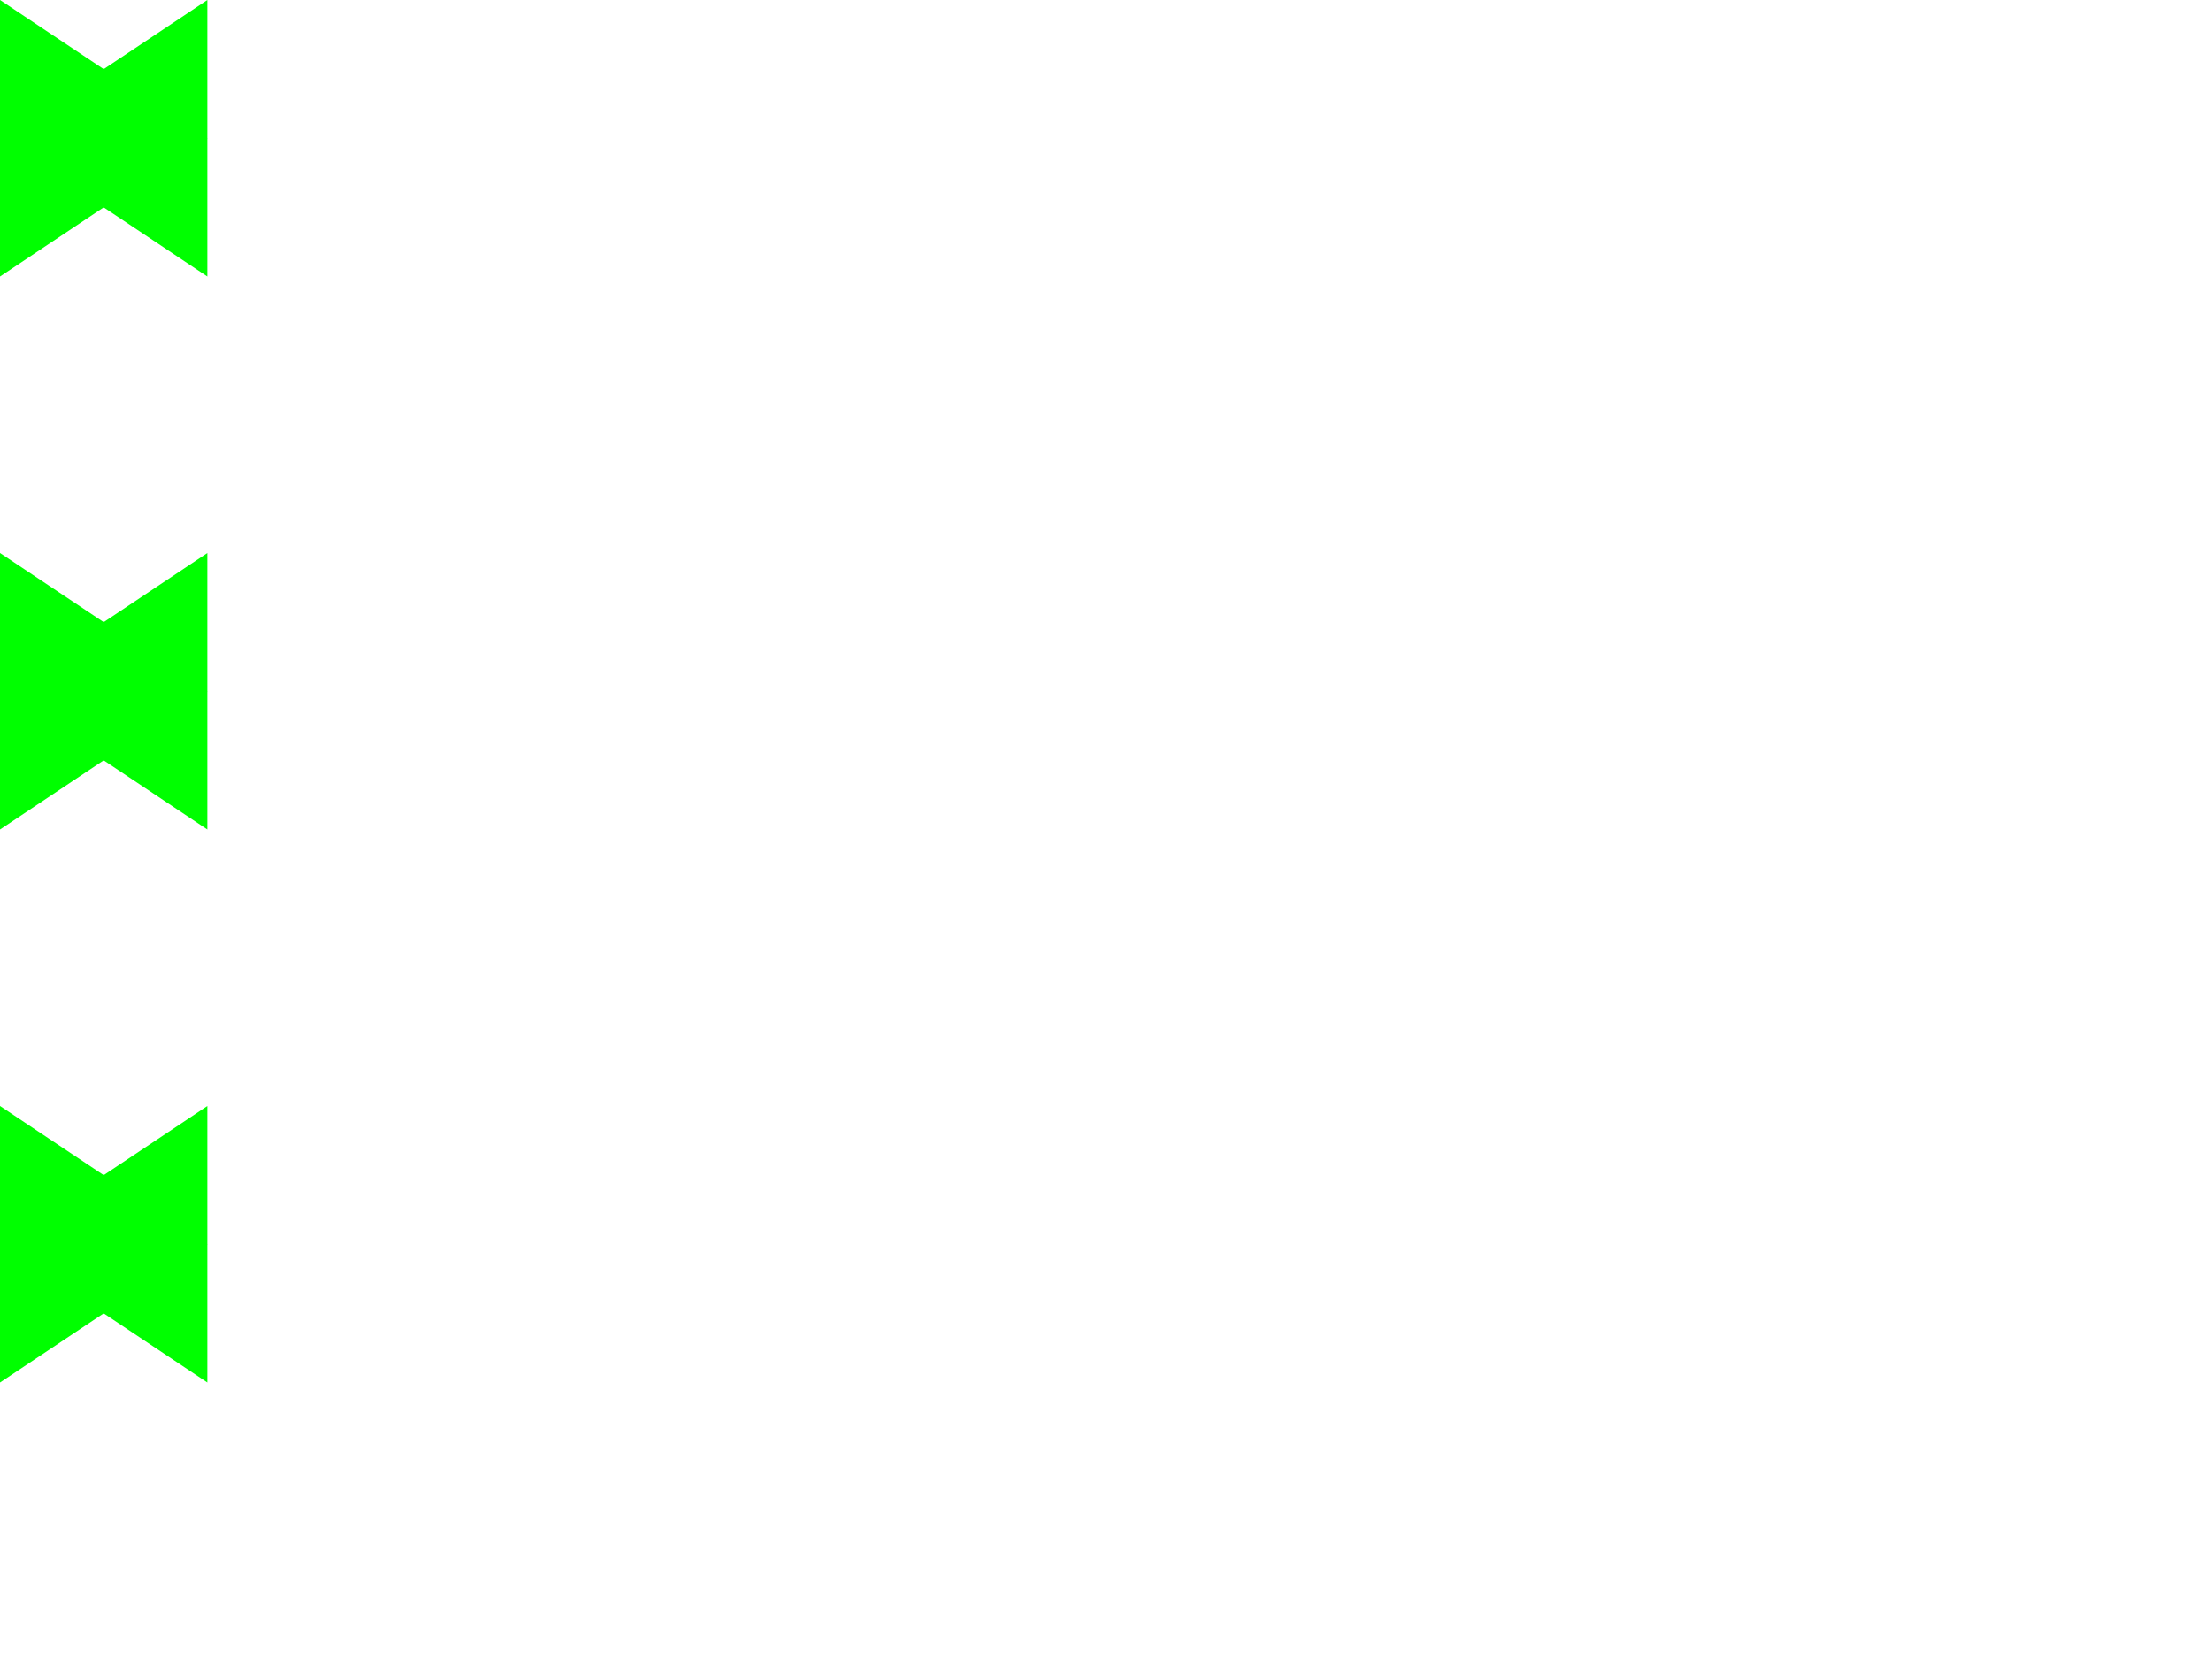 <?xml version="1.0" encoding="US-ASCII" standalone="no"?>
<!DOCTYPE svg PUBLIC "-//W3C//DTD SVG 1.1//EN"
  "http://www.w3.org/Graphics/SVG/1.1/DTD/svg11.dtd">
<svg width="800" height="600" xmlns="http://www.w3.org/2000/svg" version="1.1"><g transform="translate(0,0)"><g transform="translate(0,0)"><animateTransform attributeName="transform" type="translate" repeatCount="indefinite" begin="0" dur="80" keyTimes="0;0;0;0;0;0;0;0;0;0;0;0;0;0;0;0;0;0.025;0.025;0.025;0.025;0.025;0.025;0.025;0.025;0.025;0.025;0.025;0.025;0.025;0.025;0.025;0.025;0.025;0.05;0.05;0.05;0.05;0.05;0.05;0.05;0.05;0.05;0.05;0.05;0.05;0.05;0.05;0.05;0.05;0.05;0.075;0.075;0.075;0.075;0.075;0.075;0.075;0.075;0.075;0.075;0.075;0.075;0.075;0.075;0.075;0.075;0.075;0.1;0.1;0.1;0.1;0.1;0.1;0.1;0.1;0.1;0.1;0.1;0.1;0.1;0.1;0.1;0.1;0.1;0.125;0.125;0.125;0.125;0.125;0.125;0.125;0.125;0.125;0.125;0.125;0.125;0.125;0.125;0.125;0.125;0.125;0.15;0.15;0.15;0.15;0.15;0.15;0.15;0.15;0.15;0.15;0.15;0.15;0.15;0.15;0.15;0.15;0.15;0.175;0.175;0.175;0.175;0.175;0.175;0.175;0.175;0.175;0.175;0.175;0.175;0.175;0.175;0.175;0.175;0.175;0.2;0.2;0.2;0.2;0.2;0.2;0.2;0.2;0.2;0.2;0.2;0.2;0.2;0.2;0.2;0.2;0.2;0.225;0.225;0.225;0.225;0.225;0.225;0.225;0.225;0.225;0.225;0.225;0.225;0.225;0.225;0.225;0.225;0.225;0.25;0.25;0.25;0.25;0.25;0.25;0.25;0.25;0.25;0.25;0.25;0.25;0.25;0.25;0.25;0.25;0.25;0.275;0.275;0.275;0.275;0.275;0.275;0.275;0.275;0.275;0.275;0.275;0.275;0.275;0.275;0.275;0.275;0.275;0.3;0.3;0.3;0.3;0.3;0.3;0.3;0.3;0.3;0.3;0.3;0.3;0.3;0.3;0.3;0.3;0.3;0.325;0.325;0.325;0.325;0.325;0.325;0.325;0.325;0.325;0.325;0.325;0.325;0.325;0.325;0.325;0.325;0.325;0.35;0.35;0.35;0.35;0.35;0.35;0.35;0.35;0.35;0.35;0.35;0.35;0.35;0.35;0.35;0.35;0.35;0.375;0.375;0.375;0.375;0.375;0.375;0.375;0.375;0.375;0.375;0.375;0.375;0.375;0.375;0.375;0.375;0.375;0.4;0.4;0.4;0.4;0.4;0.4;0.4;0.4;0.4;0.4;0.4;0.4;0.4;0.4;0.4;0.4;0.4;0.425;0.425;0.425;0.425;0.425;0.425;0.425;0.425;0.425;0.425;0.425;0.425;0.425;0.425;0.425;0.425;0.425;0.45;0.45;0.45;0.45;0.45;0.45;0.45;0.45;0.45;0.45;0.45;0.45;0.45;0.45;0.45;0.45;0.45;0.475;0.475;0.475;0.475;0.475;0.475;0.475;0.475;0.475;0.475;0.475;0.475;0.475;0.475;0.475;0.475;0.475;0.5;0.5;0.5;0.5;0.5;0.5;0.5;0.5;0.5;0.5;0.5;0.5;0.5;0.5;0.5;0.5;0.5;0.525;0.525;0.525;0.525;0.525;0.525;0.525;0.525;0.525;0.525;0.525;0.525;0.525;0.525;0.525;0.525;0.525;0.55;0.55;0.55;0.55;0.55;0.55;0.55;0.55;0.55;0.55;0.55;0.55;0.55;0.55;0.55;0.55;0.55;0.575;0.575;0.575;0.575;0.575;0.575;0.575;0.575;0.575;0.575;0.575;0.575;0.575;0.575;0.575;0.575;0.575;0.6;0.6;0.6;0.6;0.6;0.6;0.6;0.6;0.6;0.6;0.6;0.6;0.6;0.6;0.6;0.6;0.6;0.625;0.625;0.625;0.625;0.625;0.625;0.625;0.625;0.625;0.625;0.625;0.625;0.625;0.625;0.625;0.625;0.625;0.65;0.65;0.65;0.65;0.65;0.65;0.65;0.65;0.65;0.65;0.65;0.65;0.65;0.65;0.65;0.65;0.65;0.675;0.675;0.675;0.675;0.675;0.675;0.675;0.675;0.675;0.675;0.675;0.675;0.675;0.675;0.675;0.675;0.675;0.7;0.7;0.7;0.7;0.7;0.7;0.7;0.7;0.7;0.7;0.7;0.7;0.7;0.7;0.7;0.7;0.7;0.725;0.725;0.725;0.725;0.725;0.725;0.725;0.725;0.725;0.725;0.725;0.725;0.725;0.725;0.725;0.725;0.725;0.75;0.75;0.75;0.75;0.75;0.75;0.75;0.75;0.75;0.75;0.75;0.75;0.75;0.75;0.75;0.75;0.75;0.775;0.775;0.775;0.775;0.775;0.775;0.775;0.775;0.775;0.775;0.775;0.775;0.775;0.775;0.775;0.775;0.775;0.8;0.8;0.8;0.8;0.8;0.8;0.8;0.8;0.8;0.8;0.8;0.8;0.8;0.8;0.8;0.8;0.8;0.825;0.825;0.825;0.825;0.825;0.825;0.825;0.825;0.825;0.825;0.825;0.825;0.825;0.825;0.825;0.825;0.825;0.85;0.85;0.85;0.85;0.85;0.85;0.85;0.85;0.85;0.85;0.85;0.85;0.85;0.85;0.85;0.85;0.85;0.875;0.875;0.875;0.875;0.875;0.875;0.875;0.875;0.875;0.875;0.875;0.875;0.875;0.875;0.875;0.875;0.875;0.9;0.9;0.9;0.9;0.9;0.9;0.9;0.9;0.9;0.9;0.9;0.9;0.9;0.9;0.9;0.9;0.9;0.925;0.925;0.925;0.925;0.925;0.925;0.925;0.925;0.925;0.925;0.925;0.925;0.925;0.925;0.925;0.925;0.925;0.95;0.95;0.95;0.95;0.95;0.95;0.95;0.95;0.95;0.95;0.95;0.95;0.95;0.95;0.95;0.95;0.95;0.975;0.975;0.975;0.975;0.975;0.975;0.975;0.975;0.975;0.975;0.975;0.975;0.975;0.975;0.975;0.975;0.975;1;1;1;1;1;1;1;1;1;1;1;1;1;1;1;1;1" values="800,0;750,0;700,0;650,0;600,0;550,0;500,0;450,0;400,0;350,0;300,0;250,0;200,0;150,0;100,0;50,0;0,0;800,0;750,0;700,0;650,0;600,0;550,0;500,0;450,0;400,0;350,0;300,0;250,0;200,0;150,0;100,0;50,0;0,0;800,0;750,0;700,0;650,0;600,0;550,0;500,0;450,0;400,0;350,0;300,0;250,0;200,0;150,0;100,0;50,0;0,0;800,0;750,0;700,0;650,0;600,0;550,0;500,0;450,0;400,0;350,0;300,0;250,0;200,0;150,0;100,0;50,0;0,0;800,0;750,0;700,0;650,0;600,0;550,0;500,0;450,0;400,0;350,0;300,0;250,0;200,0;150,0;100,0;50,0;0,0;800,0;750,0;700,0;650,0;600,0;550,0;500,0;450,0;400,0;350,0;300,0;250,0;200,0;150,0;100,0;50,0;0,0;800,0;750,0;700,0;650,0;600,0;550,0;500,0;450,0;400,0;350,0;300,0;250,0;200,0;150,0;100,0;50,0;0,0;800,0;750,0;700,0;650,0;600,0;550,0;500,0;450,0;400,0;350,0;300,0;250,0;200,0;150,0;100,0;50,0;0,0;800,0;750,0;700,0;650,0;600,0;550,0;500,0;450,0;400,0;350,0;300,0;250,0;200,0;150,0;100,0;50,0;0,0;800,0;750,0;700,0;650,0;600,0;550,0;500,0;450,0;400,0;350,0;300,0;250,0;200,0;150,0;100,0;50,0;0,0;800,0;750,0;700,0;650,0;600,0;550,0;500,0;450,0;400,0;350,0;300,0;250,0;200,0;150,0;100,0;50,0;0,0;800,0;750,0;700,0;650,0;600,0;550,0;500,0;450,0;400,0;350,0;300,0;250,0;200,0;150,0;100,0;50,0;0,0;800,0;750,0;700,0;650,0;600,0;550,0;500,0;450,0;400,0;350,0;300,0;250,0;200,0;150,0;100,0;50,0;0,0;800,0;750,0;700,0;650,0;600,0;550,0;500,0;450,0;400,0;350,0;300,0;250,0;200,0;150,0;100,0;50,0;0,0;800,0;750,0;700,0;650,0;600,0;550,0;500,0;450,0;400,0;350,0;300,0;250,0;200,0;150,0;100,0;50,0;0,0;800,0;750,0;700,0;650,0;600,0;550,0;500,0;450,0;400,0;350,0;300,0;250,0;200,0;150,0;100,0;50,0;0,0;800,0;750,0;700,0;650,0;600,0;550,0;500,0;450,0;400,0;350,0;300,0;250,0;200,0;150,0;100,0;50,0;0,0;800,0;750,0;700,0;650,0;600,0;550,0;500,0;450,0;400,0;350,0;300,0;250,0;200,0;150,0;100,0;50,0;0,0;800,0;750,0;700,0;650,0;600,0;550,0;500,0;450,0;400,0;350,0;300,0;250,0;200,0;150,0;100,0;50,0;0,0;800,0;750,0;700,0;650,0;600,0;550,0;500,0;450,0;400,0;350,0;300,0;250,0;200,0;150,0;100,0;50,0;0,0;800,0;750,0;700,0;650,0;600,0;550,0;500,0;450,0;400,0;350,0;300,0;250,0;200,0;150,0;100,0;50,0;0,0;800,0;750,0;700,0;650,0;600,0;550,0;500,0;450,0;400,0;350,0;300,0;250,0;200,0;150,0;100,0;50,0;0,0;800,0;750,0;700,0;650,0;600,0;550,0;500,0;450,0;400,0;350,0;300,0;250,0;200,0;150,0;100,0;50,0;0,0;800,0;750,0;700,0;650,0;600,0;550,0;500,0;450,0;400,0;350,0;300,0;250,0;200,0;150,0;100,0;50,0;0,0;800,0;750,0;700,0;650,0;600,0;550,0;500,0;450,0;400,0;350,0;300,0;250,0;200,0;150,0;100,0;50,0;0,0;800,0;750,0;700,0;650,0;600,0;550,0;500,0;450,0;400,0;350,0;300,0;250,0;200,0;150,0;100,0;50,0;0,0;800,0;750,0;700,0;650,0;600,0;550,0;500,0;450,0;400,0;350,0;300,0;250,0;200,0;150,0;100,0;50,0;0,0;800,0;750,0;700,0;650,0;600,0;550,0;500,0;450,0;400,0;350,0;300,0;250,0;200,0;150,0;100,0;50,0;0,0;800,0;750,0;700,0;650,0;600,0;550,0;500,0;450,0;400,0;350,0;300,0;250,0;200,0;150,0;100,0;50,0;0,0;800,0;750,0;700,0;650,0;600,0;550,0;500,0;450,0;400,0;350,0;300,0;250,0;200,0;150,0;100,0;50,0;0,0;800,0;750,0;700,0;650,0;600,0;550,0;500,0;450,0;400,0;350,0;300,0;250,0;200,0;150,0;100,0;50,0;0,0;800,0;750,0;700,0;650,0;600,0;550,0;500,0;450,0;400,0;350,0;300,0;250,0;200,0;150,0;100,0;50,0;0,0;800,0;750,0;700,0;650,0;600,0;550,0;500,0;450,0;400,0;350,0;300,0;250,0;200,0;150,0;100,0;50,0;0,0;800,0;750,0;700,0;650,0;600,0;550,0;500,0;450,0;400,0;350,0;300,0;250,0;200,0;150,0;100,0;50,0;0,0;800,0;750,0;700,0;650,0;600,0;550,0;500,0;450,0;400,0;350,0;300,0;250,0;200,0;150,0;100,0;50,0;0,0;800,0;750,0;700,0;650,0;600,0;550,0;500,0;450,0;400,0;350,0;300,0;250,0;200,0;150,0;100,0;50,0;0,0;800,0;750,0;700,0;650,0;600,0;550,0;500,0;450,0;400,0;350,0;300,0;250,0;200,0;150,0;100,0;50,0;0,0;800,0;750,0;700,0;650,0;600,0;550,0;500,0;450,0;400,0;350,0;300,0;250,0;200,0;150,0;100,0;50,0;0,0;800,0;750,0;700,0;650,0;600,0;550,0;500,0;450,0;400,0;350,0;300,0;250,0;200,0;150,0;100,0;50,0;0,0;800,0;750,0;700,0;650,0;600,0;550,0;500,0;450,0;400,0;350,0;300,0;250,0;200,0;150,0;100,0;50,0;0,0;800,0;750,0;700,0;650,0;600,0;550,0;500,0;450,0;400,0;350,0;300,0;250,0;200,0;150,0;100,0;50,0;0,0"/><g fill="#00ff00" fill-opacity="1"><polygon points="0,0 75,50 0,100"/></g></g></g><g transform="translate(0,200)"><g transform="translate(0,0)"><animateTransform attributeName="transform" type="translate" repeatCount="indefinite" begin="0" dur="80" keyTimes="0;0;0;0;0;0;0;0;0;0;0;0;0;0;0;0;0;0.025;0.025;0.025;0.025;0.025;0.025;0.025;0.025;0.025;0.025;0.025;0.025;0.025;0.025;0.025;0.025;0.025;0.05;0.05;0.05;0.05;0.05;0.05;0.05;0.05;0.05;0.05;0.05;0.05;0.05;0.05;0.05;0.05;0.05;0.075;0.075;0.075;0.075;0.075;0.075;0.075;0.075;0.075;0.075;0.075;0.075;0.075;0.075;0.075;0.075;0.075;0.1;0.1;0.1;0.1;0.1;0.1;0.1;0.1;0.1;0.1;0.1;0.1;0.1;0.1;0.1;0.1;0.1;0.125;0.125;0.125;0.125;0.125;0.125;0.125;0.125;0.125;0.125;0.125;0.125;0.125;0.125;0.125;0.125;0.125;0.15;0.15;0.15;0.15;0.15;0.15;0.15;0.15;0.15;0.15;0.15;0.15;0.15;0.15;0.15;0.15;0.15;0.175;0.175;0.175;0.175;0.175;0.175;0.175;0.175;0.175;0.175;0.175;0.175;0.175;0.175;0.175;0.175;0.175;0.2;0.2;0.2;0.2;0.2;0.2;0.2;0.2;0.2;0.2;0.2;0.2;0.2;0.2;0.2;0.2;0.2;0.225;0.225;0.225;0.225;0.225;0.225;0.225;0.225;0.225;0.225;0.225;0.225;0.225;0.225;0.225;0.225;0.225;0.25;0.25;0.25;0.25;0.25;0.25;0.25;0.25;0.25;0.25;0.25;0.25;0.25;0.25;0.25;0.25;0.25;0.275;0.275;0.275;0.275;0.275;0.275;0.275;0.275;0.275;0.275;0.275;0.275;0.275;0.275;0.275;0.275;0.275;0.3;0.3;0.3;0.3;0.3;0.3;0.3;0.3;0.3;0.3;0.3;0.3;0.3;0.3;0.3;0.3;0.3;0.325;0.325;0.325;0.325;0.325;0.325;0.325;0.325;0.325;0.325;0.325;0.325;0.325;0.325;0.325;0.325;0.325;0.35;0.35;0.35;0.35;0.35;0.35;0.35;0.35;0.35;0.35;0.35;0.35;0.35;0.35;0.35;0.35;0.35;0.375;0.375;0.375;0.375;0.375;0.375;0.375;0.375;0.375;0.375;0.375;0.375;0.375;0.375;0.375;0.375;0.375;0.4;0.4;0.4;0.4;0.4;0.4;0.4;0.4;0.4;0.4;0.4;0.4;0.4;0.4;0.4;0.4;0.4;0.425;0.425;0.425;0.425;0.425;0.425;0.425;0.425;0.425;0.425;0.425;0.425;0.425;0.425;0.425;0.425;0.425;0.45;0.45;0.45;0.45;0.45;0.45;0.45;0.45;0.45;0.45;0.45;0.45;0.45;0.45;0.45;0.45;0.45;0.475;0.475;0.475;0.475;0.475;0.475;0.475;0.475;0.475;0.475;0.475;0.475;0.475;0.475;0.475;0.475;0.475;0.5;0.5;0.5;0.5;0.5;0.5;0.5;0.5;0.5;0.5;0.5;0.5;0.5;0.5;0.5;0.5;0.5;0.525;0.525;0.525;0.525;0.525;0.525;0.525;0.525;0.525;0.525;0.525;0.525;0.525;0.525;0.525;0.525;0.525;0.55;0.55;0.55;0.55;0.55;0.55;0.55;0.55;0.55;0.55;0.55;0.55;0.55;0.55;0.55;0.55;0.55;0.575;0.575;0.575;0.575;0.575;0.575;0.575;0.575;0.575;0.575;0.575;0.575;0.575;0.575;0.575;0.575;0.575;0.6;0.6;0.6;0.6;0.6;0.6;0.6;0.6;0.6;0.6;0.6;0.6;0.6;0.6;0.6;0.6;0.6;0.625;0.625;0.625;0.625;0.625;0.625;0.625;0.625;0.625;0.625;0.625;0.625;0.625;0.625;0.625;0.625;0.625;0.65;0.65;0.65;0.65;0.65;0.65;0.65;0.65;0.65;0.65;0.65;0.65;0.65;0.65;0.65;0.65;0.65;0.675;0.675;0.675;0.675;0.675;0.675;0.675;0.675;0.675;0.675;0.675;0.675;0.675;0.675;0.675;0.675;0.675;0.7;0.7;0.7;0.7;0.7;0.7;0.7;0.7;0.7;0.7;0.7;0.7;0.7;0.7;0.7;0.7;0.7;0.725;0.725;0.725;0.725;0.725;0.725;0.725;0.725;0.725;0.725;0.725;0.725;0.725;0.725;0.725;0.725;0.725;0.75;0.75;0.75;0.75;0.75;0.75;0.75;0.75;0.75;0.75;0.75;0.75;0.75;0.75;0.75;0.75;0.75;0.775;0.775;0.775;0.775;0.775;0.775;0.775;0.775;0.775;0.775;0.775;0.775;0.775;0.775;0.775;0.775;0.775;0.8;0.8;0.8;0.8;0.8;0.8;0.8;0.8;0.8;0.8;0.8;0.8;0.8;0.8;0.8;0.8;0.8;0.825;0.825;0.825;0.825;0.825;0.825;0.825;0.825;0.825;0.825;0.825;0.825;0.825;0.825;0.825;0.825;0.825;0.85;0.85;0.85;0.85;0.85;0.85;0.85;0.85;0.85;0.85;0.85;0.85;0.85;0.85;0.85;0.85;0.85;0.875;0.875;0.875;0.875;0.875;0.875;0.875;0.875;0.875;0.875;0.875;0.875;0.875;0.875;0.875;0.875;0.875;0.9;0.9;0.9;0.9;0.9;0.9;0.9;0.9;0.9;0.9;0.9;0.9;0.9;0.9;0.9;0.9;0.9;0.925;0.925;0.925;0.925;0.925;0.925;0.925;0.925;0.925;0.925;0.925;0.925;0.925;0.925;0.925;0.925;0.925;0.95;0.95;0.95;0.95;0.95;0.95;0.95;0.95;0.95;0.95;0.95;0.95;0.95;0.95;0.95;0.95;0.95;0.975;0.975;0.975;0.975;0.975;0.975;0.975;0.975;0.975;0.975;0.975;0.975;0.975;0.975;0.975;0.975;0.975;1;1;1;1;1;1;1;1;1;1;1;1;1;1;1;1;1" values="800,0;750,0;700,0;650,0;600,0;550,0;500,0;450,0;400,0;350,0;300,0;250,0;200,0;150,0;100,0;50,0;0,0;800,0;750,0;700,0;650,0;600,0;550,0;500,0;450,0;400,0;350,0;300,0;250,0;200,0;150,0;100,0;50,0;0,0;800,0;750,0;700,0;650,0;600,0;550,0;500,0;450,0;400,0;350,0;300,0;250,0;200,0;150,0;100,0;50,0;0,0;800,0;750,0;700,0;650,0;600,0;550,0;500,0;450,0;400,0;350,0;300,0;250,0;200,0;150,0;100,0;50,0;0,0;800,0;750,0;700,0;650,0;600,0;550,0;500,0;450,0;400,0;350,0;300,0;250,0;200,0;150,0;100,0;50,0;0,0;800,0;750,0;700,0;650,0;600,0;550,0;500,0;450,0;400,0;350,0;300,0;250,0;200,0;150,0;100,0;50,0;0,0;800,0;750,0;700,0;650,0;600,0;550,0;500,0;450,0;400,0;350,0;300,0;250,0;200,0;150,0;100,0;50,0;0,0;800,0;750,0;700,0;650,0;600,0;550,0;500,0;450,0;400,0;350,0;300,0;250,0;200,0;150,0;100,0;50,0;0,0;800,0;750,0;700,0;650,0;600,0;550,0;500,0;450,0;400,0;350,0;300,0;250,0;200,0;150,0;100,0;50,0;0,0;800,0;750,0;700,0;650,0;600,0;550,0;500,0;450,0;400,0;350,0;300,0;250,0;200,0;150,0;100,0;50,0;0,0;800,0;750,0;700,0;650,0;600,0;550,0;500,0;450,0;400,0;350,0;300,0;250,0;200,0;150,0;100,0;50,0;0,0;800,0;750,0;700,0;650,0;600,0;550,0;500,0;450,0;400,0;350,0;300,0;250,0;200,0;150,0;100,0;50,0;0,0;800,0;750,0;700,0;650,0;600,0;550,0;500,0;450,0;400,0;350,0;300,0;250,0;200,0;150,0;100,0;50,0;0,0;800,0;750,0;700,0;650,0;600,0;550,0;500,0;450,0;400,0;350,0;300,0;250,0;200,0;150,0;100,0;50,0;0,0;800,0;750,0;700,0;650,0;600,0;550,0;500,0;450,0;400,0;350,0;300,0;250,0;200,0;150,0;100,0;50,0;0,0;800,0;750,0;700,0;650,0;600,0;550,0;500,0;450,0;400,0;350,0;300,0;250,0;200,0;150,0;100,0;50,0;0,0;800,0;750,0;700,0;650,0;600,0;550,0;500,0;450,0;400,0;350,0;300,0;250,0;200,0;150,0;100,0;50,0;0,0;800,0;750,0;700,0;650,0;600,0;550,0;500,0;450,0;400,0;350,0;300,0;250,0;200,0;150,0;100,0;50,0;0,0;800,0;750,0;700,0;650,0;600,0;550,0;500,0;450,0;400,0;350,0;300,0;250,0;200,0;150,0;100,0;50,0;0,0;800,0;750,0;700,0;650,0;600,0;550,0;500,0;450,0;400,0;350,0;300,0;250,0;200,0;150,0;100,0;50,0;0,0;800,0;750,0;700,0;650,0;600,0;550,0;500,0;450,0;400,0;350,0;300,0;250,0;200,0;150,0;100,0;50,0;0,0;800,0;750,0;700,0;650,0;600,0;550,0;500,0;450,0;400,0;350,0;300,0;250,0;200,0;150,0;100,0;50,0;0,0;800,0;750,0;700,0;650,0;600,0;550,0;500,0;450,0;400,0;350,0;300,0;250,0;200,0;150,0;100,0;50,0;0,0;800,0;750,0;700,0;650,0;600,0;550,0;500,0;450,0;400,0;350,0;300,0;250,0;200,0;150,0;100,0;50,0;0,0;800,0;750,0;700,0;650,0;600,0;550,0;500,0;450,0;400,0;350,0;300,0;250,0;200,0;150,0;100,0;50,0;0,0;800,0;750,0;700,0;650,0;600,0;550,0;500,0;450,0;400,0;350,0;300,0;250,0;200,0;150,0;100,0;50,0;0,0;800,0;750,0;700,0;650,0;600,0;550,0;500,0;450,0;400,0;350,0;300,0;250,0;200,0;150,0;100,0;50,0;0,0;800,0;750,0;700,0;650,0;600,0;550,0;500,0;450,0;400,0;350,0;300,0;250,0;200,0;150,0;100,0;50,0;0,0;800,0;750,0;700,0;650,0;600,0;550,0;500,0;450,0;400,0;350,0;300,0;250,0;200,0;150,0;100,0;50,0;0,0;800,0;750,0;700,0;650,0;600,0;550,0;500,0;450,0;400,0;350,0;300,0;250,0;200,0;150,0;100,0;50,0;0,0;800,0;750,0;700,0;650,0;600,0;550,0;500,0;450,0;400,0;350,0;300,0;250,0;200,0;150,0;100,0;50,0;0,0;800,0;750,0;700,0;650,0;600,0;550,0;500,0;450,0;400,0;350,0;300,0;250,0;200,0;150,0;100,0;50,0;0,0;800,0;750,0;700,0;650,0;600,0;550,0;500,0;450,0;400,0;350,0;300,0;250,0;200,0;150,0;100,0;50,0;0,0;800,0;750,0;700,0;650,0;600,0;550,0;500,0;450,0;400,0;350,0;300,0;250,0;200,0;150,0;100,0;50,0;0,0;800,0;750,0;700,0;650,0;600,0;550,0;500,0;450,0;400,0;350,0;300,0;250,0;200,0;150,0;100,0;50,0;0,0;800,0;750,0;700,0;650,0;600,0;550,0;500,0;450,0;400,0;350,0;300,0;250,0;200,0;150,0;100,0;50,0;0,0;800,0;750,0;700,0;650,0;600,0;550,0;500,0;450,0;400,0;350,0;300,0;250,0;200,0;150,0;100,0;50,0;0,0;800,0;750,0;700,0;650,0;600,0;550,0;500,0;450,0;400,0;350,0;300,0;250,0;200,0;150,0;100,0;50,0;0,0;800,0;750,0;700,0;650,0;600,0;550,0;500,0;450,0;400,0;350,0;300,0;250,0;200,0;150,0;100,0;50,0;0,0;800,0;750,0;700,0;650,0;600,0;550,0;500,0;450,0;400,0;350,0;300,0;250,0;200,0;150,0;100,0;50,0;0,0;800,0;750,0;700,0;650,0;600,0;550,0;500,0;450,0;400,0;350,0;300,0;250,0;200,0;150,0;100,0;50,0;0,0"/><g fill="#00ff00" fill-opacity="1"><polygon points="0,0 75,50 0,100"/></g></g></g><g transform="translate(0,400)"><g transform="translate(0,0)"><animateTransform attributeName="transform" type="translate" repeatCount="indefinite" begin="0" dur="80" keyTimes="0;0;0;0;0;0;0;0;0;0;0;0;0;0;0;0;0;0.025;0.025;0.025;0.025;0.025;0.025;0.025;0.025;0.025;0.025;0.025;0.025;0.025;0.025;0.025;0.025;0.025;0.05;0.05;0.05;0.05;0.05;0.05;0.05;0.05;0.05;0.05;0.05;0.05;0.05;0.05;0.05;0.05;0.05;0.075;0.075;0.075;0.075;0.075;0.075;0.075;0.075;0.075;0.075;0.075;0.075;0.075;0.075;0.075;0.075;0.075;0.1;0.1;0.1;0.1;0.1;0.1;0.1;0.1;0.1;0.1;0.1;0.1;0.1;0.1;0.1;0.1;0.1;0.125;0.125;0.125;0.125;0.125;0.125;0.125;0.125;0.125;0.125;0.125;0.125;0.125;0.125;0.125;0.125;0.125;0.15;0.15;0.15;0.15;0.15;0.15;0.15;0.15;0.15;0.15;0.15;0.15;0.15;0.15;0.15;0.15;0.15;0.175;0.175;0.175;0.175;0.175;0.175;0.175;0.175;0.175;0.175;0.175;0.175;0.175;0.175;0.175;0.175;0.175;0.2;0.2;0.2;0.2;0.2;0.2;0.2;0.2;0.2;0.2;0.2;0.2;0.2;0.2;0.2;0.2;0.2;0.225;0.225;0.225;0.225;0.225;0.225;0.225;0.225;0.225;0.225;0.225;0.225;0.225;0.225;0.225;0.225;0.225;0.25;0.25;0.25;0.25;0.25;0.25;0.25;0.25;0.25;0.25;0.25;0.25;0.25;0.25;0.25;0.25;0.25;0.275;0.275;0.275;0.275;0.275;0.275;0.275;0.275;0.275;0.275;0.275;0.275;0.275;0.275;0.275;0.275;0.275;0.3;0.3;0.3;0.3;0.3;0.3;0.3;0.3;0.3;0.3;0.3;0.3;0.3;0.3;0.3;0.3;0.3;0.325;0.325;0.325;0.325;0.325;0.325;0.325;0.325;0.325;0.325;0.325;0.325;0.325;0.325;0.325;0.325;0.325;0.35;0.35;0.35;0.35;0.35;0.35;0.35;0.35;0.35;0.35;0.35;0.35;0.35;0.35;0.35;0.35;0.35;0.375;0.375;0.375;0.375;0.375;0.375;0.375;0.375;0.375;0.375;0.375;0.375;0.375;0.375;0.375;0.375;0.375;0.4;0.4;0.4;0.4;0.4;0.4;0.4;0.4;0.4;0.4;0.4;0.4;0.4;0.4;0.4;0.4;0.4;0.425;0.425;0.425;0.425;0.425;0.425;0.425;0.425;0.425;0.425;0.425;0.425;0.425;0.425;0.425;0.425;0.425;0.45;0.45;0.45;0.45;0.45;0.45;0.45;0.45;0.45;0.45;0.45;0.45;0.45;0.45;0.45;0.45;0.45;0.475;0.475;0.475;0.475;0.475;0.475;0.475;0.475;0.475;0.475;0.475;0.475;0.475;0.475;0.475;0.475;0.475;0.5;0.5;0.5;0.5;0.5;0.5;0.5;0.5;0.5;0.5;0.5;0.5;0.5;0.5;0.5;0.5;0.5;0.525;0.525;0.525;0.525;0.525;0.525;0.525;0.525;0.525;0.525;0.525;0.525;0.525;0.525;0.525;0.525;0.525;0.55;0.55;0.55;0.55;0.55;0.55;0.55;0.55;0.55;0.55;0.55;0.55;0.55;0.55;0.55;0.55;0.55;0.575;0.575;0.575;0.575;0.575;0.575;0.575;0.575;0.575;0.575;0.575;0.575;0.575;0.575;0.575;0.575;0.575;0.6;0.6;0.6;0.6;0.6;0.6;0.6;0.6;0.6;0.6;0.6;0.6;0.6;0.6;0.6;0.6;0.6;0.625;0.625;0.625;0.625;0.625;0.625;0.625;0.625;0.625;0.625;0.625;0.625;0.625;0.625;0.625;0.625;0.625;0.65;0.65;0.65;0.65;0.65;0.65;0.65;0.65;0.65;0.65;0.65;0.65;0.65;0.65;0.65;0.65;0.65;0.675;0.675;0.675;0.675;0.675;0.675;0.675;0.675;0.675;0.675;0.675;0.675;0.675;0.675;0.675;0.675;0.675;0.7;0.7;0.7;0.7;0.7;0.7;0.7;0.7;0.7;0.7;0.7;0.7;0.7;0.7;0.7;0.7;0.7;0.725;0.725;0.725;0.725;0.725;0.725;0.725;0.725;0.725;0.725;0.725;0.725;0.725;0.725;0.725;0.725;0.725;0.75;0.75;0.75;0.75;0.75;0.75;0.75;0.75;0.75;0.75;0.75;0.75;0.75;0.75;0.75;0.75;0.75;0.775;0.775;0.775;0.775;0.775;0.775;0.775;0.775;0.775;0.775;0.775;0.775;0.775;0.775;0.775;0.775;0.775;0.8;0.8;0.8;0.8;0.8;0.8;0.8;0.8;0.8;0.8;0.8;0.8;0.8;0.8;0.8;0.8;0.8;0.825;0.825;0.825;0.825;0.825;0.825;0.825;0.825;0.825;0.825;0.825;0.825;0.825;0.825;0.825;0.825;0.825;0.85;0.85;0.85;0.85;0.85;0.85;0.85;0.85;0.85;0.85;0.85;0.85;0.85;0.85;0.85;0.85;0.85;0.875;0.875;0.875;0.875;0.875;0.875;0.875;0.875;0.875;0.875;0.875;0.875;0.875;0.875;0.875;0.875;0.875;0.9;0.9;0.9;0.9;0.9;0.9;0.9;0.9;0.9;0.9;0.9;0.9;0.9;0.9;0.9;0.9;0.9;0.925;0.925;0.925;0.925;0.925;0.925;0.925;0.925;0.925;0.925;0.925;0.925;0.925;0.925;0.925;0.925;0.925;0.95;0.95;0.95;0.95;0.95;0.95;0.95;0.95;0.95;0.95;0.95;0.95;0.95;0.95;0.95;0.95;0.95;0.975;0.975;0.975;0.975;0.975;0.975;0.975;0.975;0.975;0.975;0.975;0.975;0.975;0.975;0.975;0.975;0.975;1;1;1;1;1;1;1;1;1;1;1;1;1;1;1;1;1" values="800,0;750,0;700,0;650,0;600,0;550,0;500,0;450,0;400,0;350,0;300,0;250,0;200,0;150,0;100,0;50,0;0,0;800,0;750,0;700,0;650,0;600,0;550,0;500,0;450,0;400,0;350,0;300,0;250,0;200,0;150,0;100,0;50,0;0,0;800,0;750,0;700,0;650,0;600,0;550,0;500,0;450,0;400,0;350,0;300,0;250,0;200,0;150,0;100,0;50,0;0,0;800,0;750,0;700,0;650,0;600,0;550,0;500,0;450,0;400,0;350,0;300,0;250,0;200,0;150,0;100,0;50,0;0,0;800,0;750,0;700,0;650,0;600,0;550,0;500,0;450,0;400,0;350,0;300,0;250,0;200,0;150,0;100,0;50,0;0,0;800,0;750,0;700,0;650,0;600,0;550,0;500,0;450,0;400,0;350,0;300,0;250,0;200,0;150,0;100,0;50,0;0,0;800,0;750,0;700,0;650,0;600,0;550,0;500,0;450,0;400,0;350,0;300,0;250,0;200,0;150,0;100,0;50,0;0,0;800,0;750,0;700,0;650,0;600,0;550,0;500,0;450,0;400,0;350,0;300,0;250,0;200,0;150,0;100,0;50,0;0,0;800,0;750,0;700,0;650,0;600,0;550,0;500,0;450,0;400,0;350,0;300,0;250,0;200,0;150,0;100,0;50,0;0,0;800,0;750,0;700,0;650,0;600,0;550,0;500,0;450,0;400,0;350,0;300,0;250,0;200,0;150,0;100,0;50,0;0,0;800,0;750,0;700,0;650,0;600,0;550,0;500,0;450,0;400,0;350,0;300,0;250,0;200,0;150,0;100,0;50,0;0,0;800,0;750,0;700,0;650,0;600,0;550,0;500,0;450,0;400,0;350,0;300,0;250,0;200,0;150,0;100,0;50,0;0,0;800,0;750,0;700,0;650,0;600,0;550,0;500,0;450,0;400,0;350,0;300,0;250,0;200,0;150,0;100,0;50,0;0,0;800,0;750,0;700,0;650,0;600,0;550,0;500,0;450,0;400,0;350,0;300,0;250,0;200,0;150,0;100,0;50,0;0,0;800,0;750,0;700,0;650,0;600,0;550,0;500,0;450,0;400,0;350,0;300,0;250,0;200,0;150,0;100,0;50,0;0,0;800,0;750,0;700,0;650,0;600,0;550,0;500,0;450,0;400,0;350,0;300,0;250,0;200,0;150,0;100,0;50,0;0,0;800,0;750,0;700,0;650,0;600,0;550,0;500,0;450,0;400,0;350,0;300,0;250,0;200,0;150,0;100,0;50,0;0,0;800,0;750,0;700,0;650,0;600,0;550,0;500,0;450,0;400,0;350,0;300,0;250,0;200,0;150,0;100,0;50,0;0,0;800,0;750,0;700,0;650,0;600,0;550,0;500,0;450,0;400,0;350,0;300,0;250,0;200,0;150,0;100,0;50,0;0,0;800,0;750,0;700,0;650,0;600,0;550,0;500,0;450,0;400,0;350,0;300,0;250,0;200,0;150,0;100,0;50,0;0,0;800,0;750,0;700,0;650,0;600,0;550,0;500,0;450,0;400,0;350,0;300,0;250,0;200,0;150,0;100,0;50,0;0,0;800,0;750,0;700,0;650,0;600,0;550,0;500,0;450,0;400,0;350,0;300,0;250,0;200,0;150,0;100,0;50,0;0,0;800,0;750,0;700,0;650,0;600,0;550,0;500,0;450,0;400,0;350,0;300,0;250,0;200,0;150,0;100,0;50,0;0,0;800,0;750,0;700,0;650,0;600,0;550,0;500,0;450,0;400,0;350,0;300,0;250,0;200,0;150,0;100,0;50,0;0,0;800,0;750,0;700,0;650,0;600,0;550,0;500,0;450,0;400,0;350,0;300,0;250,0;200,0;150,0;100,0;50,0;0,0;800,0;750,0;700,0;650,0;600,0;550,0;500,0;450,0;400,0;350,0;300,0;250,0;200,0;150,0;100,0;50,0;0,0;800,0;750,0;700,0;650,0;600,0;550,0;500,0;450,0;400,0;350,0;300,0;250,0;200,0;150,0;100,0;50,0;0,0;800,0;750,0;700,0;650,0;600,0;550,0;500,0;450,0;400,0;350,0;300,0;250,0;200,0;150,0;100,0;50,0;0,0;800,0;750,0;700,0;650,0;600,0;550,0;500,0;450,0;400,0;350,0;300,0;250,0;200,0;150,0;100,0;50,0;0,0;800,0;750,0;700,0;650,0;600,0;550,0;500,0;450,0;400,0;350,0;300,0;250,0;200,0;150,0;100,0;50,0;0,0;800,0;750,0;700,0;650,0;600,0;550,0;500,0;450,0;400,0;350,0;300,0;250,0;200,0;150,0;100,0;50,0;0,0;800,0;750,0;700,0;650,0;600,0;550,0;500,0;450,0;400,0;350,0;300,0;250,0;200,0;150,0;100,0;50,0;0,0;800,0;750,0;700,0;650,0;600,0;550,0;500,0;450,0;400,0;350,0;300,0;250,0;200,0;150,0;100,0;50,0;0,0;800,0;750,0;700,0;650,0;600,0;550,0;500,0;450,0;400,0;350,0;300,0;250,0;200,0;150,0;100,0;50,0;0,0;800,0;750,0;700,0;650,0;600,0;550,0;500,0;450,0;400,0;350,0;300,0;250,0;200,0;150,0;100,0;50,0;0,0;800,0;750,0;700,0;650,0;600,0;550,0;500,0;450,0;400,0;350,0;300,0;250,0;200,0;150,0;100,0;50,0;0,0;800,0;750,0;700,0;650,0;600,0;550,0;500,0;450,0;400,0;350,0;300,0;250,0;200,0;150,0;100,0;50,0;0,0;800,0;750,0;700,0;650,0;600,0;550,0;500,0;450,0;400,0;350,0;300,0;250,0;200,0;150,0;100,0;50,0;0,0;800,0;750,0;700,0;650,0;600,0;550,0;500,0;450,0;400,0;350,0;300,0;250,0;200,0;150,0;100,0;50,0;0,0;800,0;750,0;700,0;650,0;600,0;550,0;500,0;450,0;400,0;350,0;300,0;250,0;200,0;150,0;100,0;50,0;0,0;800,0;750,0;700,0;650,0;600,0;550,0;500,0;450,0;400,0;350,0;300,0;250,0;200,0;150,0;100,0;50,0;0,0"/><g fill="#00ff00" fill-opacity="1"><polygon points="0,0 75,50 0,100"/></g></g></g><g transform="translate(0,600)"><g transform="translate(0,0)"><animateTransform attributeName="transform" type="translate" repeatCount="indefinite" begin="0" dur="80" keyTimes="0;0;0;0;0;0;0;0;0;0;0;0;0;0;0;0;0;0.025;0.025;0.025;0.025;0.025;0.025;0.025;0.025;0.025;0.025;0.025;0.025;0.025;0.025;0.025;0.025;0.025;0.05;0.05;0.05;0.05;0.05;0.05;0.05;0.05;0.05;0.05;0.05;0.05;0.05;0.05;0.05;0.05;0.05;0.075;0.075;0.075;0.075;0.075;0.075;0.075;0.075;0.075;0.075;0.075;0.075;0.075;0.075;0.075;0.075;0.075;0.1;0.1;0.1;0.1;0.1;0.1;0.1;0.1;0.1;0.1;0.1;0.1;0.1;0.1;0.1;0.1;0.1;0.125;0.125;0.125;0.125;0.125;0.125;0.125;0.125;0.125;0.125;0.125;0.125;0.125;0.125;0.125;0.125;0.125;0.15;0.15;0.15;0.15;0.15;0.15;0.15;0.15;0.15;0.15;0.15;0.15;0.15;0.15;0.15;0.15;0.15;0.175;0.175;0.175;0.175;0.175;0.175;0.175;0.175;0.175;0.175;0.175;0.175;0.175;0.175;0.175;0.175;0.175;0.2;0.2;0.2;0.2;0.2;0.2;0.2;0.2;0.2;0.2;0.2;0.2;0.2;0.2;0.2;0.2;0.2;0.225;0.225;0.225;0.225;0.225;0.225;0.225;0.225;0.225;0.225;0.225;0.225;0.225;0.225;0.225;0.225;0.225;0.25;0.25;0.25;0.25;0.25;0.25;0.25;0.25;0.25;0.25;0.25;0.25;0.25;0.25;0.25;0.25;0.25;0.275;0.275;0.275;0.275;0.275;0.275;0.275;0.275;0.275;0.275;0.275;0.275;0.275;0.275;0.275;0.275;0.275;0.3;0.3;0.3;0.3;0.3;0.3;0.3;0.3;0.3;0.3;0.3;0.3;0.3;0.3;0.3;0.3;0.3;0.325;0.325;0.325;0.325;0.325;0.325;0.325;0.325;0.325;0.325;0.325;0.325;0.325;0.325;0.325;0.325;0.325;0.35;0.35;0.35;0.35;0.35;0.35;0.35;0.35;0.35;0.35;0.35;0.35;0.35;0.35;0.35;0.35;0.35;0.375;0.375;0.375;0.375;0.375;0.375;0.375;0.375;0.375;0.375;0.375;0.375;0.375;0.375;0.375;0.375;0.375;0.4;0.4;0.4;0.4;0.4;0.4;0.4;0.4;0.4;0.4;0.4;0.4;0.4;0.4;0.4;0.4;0.4;0.425;0.425;0.425;0.425;0.425;0.425;0.425;0.425;0.425;0.425;0.425;0.425;0.425;0.425;0.425;0.425;0.425;0.45;0.45;0.45;0.45;0.45;0.45;0.45;0.45;0.45;0.45;0.45;0.45;0.45;0.45;0.45;0.45;0.45;0.475;0.475;0.475;0.475;0.475;0.475;0.475;0.475;0.475;0.475;0.475;0.475;0.475;0.475;0.475;0.475;0.475;0.5;0.5;0.5;0.5;0.5;0.5;0.5;0.5;0.5;0.5;0.5;0.5;0.5;0.5;0.5;0.5;0.5;0.525;0.525;0.525;0.525;0.525;0.525;0.525;0.525;0.525;0.525;0.525;0.525;0.525;0.525;0.525;0.525;0.525;0.55;0.55;0.55;0.55;0.55;0.55;0.55;0.55;0.55;0.55;0.55;0.55;0.55;0.55;0.55;0.55;0.55;0.575;0.575;0.575;0.575;0.575;0.575;0.575;0.575;0.575;0.575;0.575;0.575;0.575;0.575;0.575;0.575;0.575;0.6;0.6;0.6;0.6;0.6;0.6;0.6;0.6;0.6;0.6;0.6;0.6;0.6;0.6;0.6;0.6;0.6;0.625;0.625;0.625;0.625;0.625;0.625;0.625;0.625;0.625;0.625;0.625;0.625;0.625;0.625;0.625;0.625;0.625;0.65;0.65;0.65;0.65;0.65;0.65;0.65;0.65;0.65;0.65;0.65;0.65;0.65;0.65;0.65;0.65;0.65;0.675;0.675;0.675;0.675;0.675;0.675;0.675;0.675;0.675;0.675;0.675;0.675;0.675;0.675;0.675;0.675;0.675;0.7;0.7;0.7;0.7;0.7;0.7;0.7;0.7;0.7;0.7;0.7;0.7;0.7;0.7;0.7;0.7;0.7;0.725;0.725;0.725;0.725;0.725;0.725;0.725;0.725;0.725;0.725;0.725;0.725;0.725;0.725;0.725;0.725;0.725;0.75;0.75;0.75;0.75;0.75;0.75;0.75;0.75;0.75;0.75;0.75;0.75;0.75;0.75;0.75;0.75;0.75;0.775;0.775;0.775;0.775;0.775;0.775;0.775;0.775;0.775;0.775;0.775;0.775;0.775;0.775;0.775;0.775;0.775;0.8;0.8;0.8;0.8;0.8;0.8;0.8;0.8;0.8;0.8;0.8;0.8;0.8;0.8;0.8;0.8;0.8;0.825;0.825;0.825;0.825;0.825;0.825;0.825;0.825;0.825;0.825;0.825;0.825;0.825;0.825;0.825;0.825;0.825;0.85;0.85;0.85;0.85;0.85;0.85;0.85;0.85;0.85;0.85;0.85;0.85;0.85;0.85;0.85;0.85;0.85;0.875;0.875;0.875;0.875;0.875;0.875;0.875;0.875;0.875;0.875;0.875;0.875;0.875;0.875;0.875;0.875;0.875;0.9;0.9;0.9;0.9;0.9;0.9;0.9;0.9;0.9;0.9;0.9;0.9;0.9;0.9;0.9;0.9;0.9;0.925;0.925;0.925;0.925;0.925;0.925;0.925;0.925;0.925;0.925;0.925;0.925;0.925;0.925;0.925;0.925;0.925;0.95;0.95;0.95;0.95;0.95;0.95;0.95;0.95;0.95;0.95;0.95;0.95;0.95;0.95;0.95;0.95;0.95;0.975;0.975;0.975;0.975;0.975;0.975;0.975;0.975;0.975;0.975;0.975;0.975;0.975;0.975;0.975;0.975;0.975;1;1;1;1;1;1;1;1;1;1;1;1;1;1;1;1;1" values="800,0;750,0;700,0;650,0;600,0;550,0;500,0;450,0;400,0;350,0;300,0;250,0;200,0;150,0;100,0;50,0;0,0;800,0;750,0;700,0;650,0;600,0;550,0;500,0;450,0;400,0;350,0;300,0;250,0;200,0;150,0;100,0;50,0;0,0;800,0;750,0;700,0;650,0;600,0;550,0;500,0;450,0;400,0;350,0;300,0;250,0;200,0;150,0;100,0;50,0;0,0;800,0;750,0;700,0;650,0;600,0;550,0;500,0;450,0;400,0;350,0;300,0;250,0;200,0;150,0;100,0;50,0;0,0;800,0;750,0;700,0;650,0;600,0;550,0;500,0;450,0;400,0;350,0;300,0;250,0;200,0;150,0;100,0;50,0;0,0;800,0;750,0;700,0;650,0;600,0;550,0;500,0;450,0;400,0;350,0;300,0;250,0;200,0;150,0;100,0;50,0;0,0;800,0;750,0;700,0;650,0;600,0;550,0;500,0;450,0;400,0;350,0;300,0;250,0;200,0;150,0;100,0;50,0;0,0;800,0;750,0;700,0;650,0;600,0;550,0;500,0;450,0;400,0;350,0;300,0;250,0;200,0;150,0;100,0;50,0;0,0;800,0;750,0;700,0;650,0;600,0;550,0;500,0;450,0;400,0;350,0;300,0;250,0;200,0;150,0;100,0;50,0;0,0;800,0;750,0;700,0;650,0;600,0;550,0;500,0;450,0;400,0;350,0;300,0;250,0;200,0;150,0;100,0;50,0;0,0;800,0;750,0;700,0;650,0;600,0;550,0;500,0;450,0;400,0;350,0;300,0;250,0;200,0;150,0;100,0;50,0;0,0;800,0;750,0;700,0;650,0;600,0;550,0;500,0;450,0;400,0;350,0;300,0;250,0;200,0;150,0;100,0;50,0;0,0;800,0;750,0;700,0;650,0;600,0;550,0;500,0;450,0;400,0;350,0;300,0;250,0;200,0;150,0;100,0;50,0;0,0;800,0;750,0;700,0;650,0;600,0;550,0;500,0;450,0;400,0;350,0;300,0;250,0;200,0;150,0;100,0;50,0;0,0;800,0;750,0;700,0;650,0;600,0;550,0;500,0;450,0;400,0;350,0;300,0;250,0;200,0;150,0;100,0;50,0;0,0;800,0;750,0;700,0;650,0;600,0;550,0;500,0;450,0;400,0;350,0;300,0;250,0;200,0;150,0;100,0;50,0;0,0;800,0;750,0;700,0;650,0;600,0;550,0;500,0;450,0;400,0;350,0;300,0;250,0;200,0;150,0;100,0;50,0;0,0;800,0;750,0;700,0;650,0;600,0;550,0;500,0;450,0;400,0;350,0;300,0;250,0;200,0;150,0;100,0;50,0;0,0;800,0;750,0;700,0;650,0;600,0;550,0;500,0;450,0;400,0;350,0;300,0;250,0;200,0;150,0;100,0;50,0;0,0;800,0;750,0;700,0;650,0;600,0;550,0;500,0;450,0;400,0;350,0;300,0;250,0;200,0;150,0;100,0;50,0;0,0;800,0;750,0;700,0;650,0;600,0;550,0;500,0;450,0;400,0;350,0;300,0;250,0;200,0;150,0;100,0;50,0;0,0;800,0;750,0;700,0;650,0;600,0;550,0;500,0;450,0;400,0;350,0;300,0;250,0;200,0;150,0;100,0;50,0;0,0;800,0;750,0;700,0;650,0;600,0;550,0;500,0;450,0;400,0;350,0;300,0;250,0;200,0;150,0;100,0;50,0;0,0;800,0;750,0;700,0;650,0;600,0;550,0;500,0;450,0;400,0;350,0;300,0;250,0;200,0;150,0;100,0;50,0;0,0;800,0;750,0;700,0;650,0;600,0;550,0;500,0;450,0;400,0;350,0;300,0;250,0;200,0;150,0;100,0;50,0;0,0;800,0;750,0;700,0;650,0;600,0;550,0;500,0;450,0;400,0;350,0;300,0;250,0;200,0;150,0;100,0;50,0;0,0;800,0;750,0;700,0;650,0;600,0;550,0;500,0;450,0;400,0;350,0;300,0;250,0;200,0;150,0;100,0;50,0;0,0;800,0;750,0;700,0;650,0;600,0;550,0;500,0;450,0;400,0;350,0;300,0;250,0;200,0;150,0;100,0;50,0;0,0;800,0;750,0;700,0;650,0;600,0;550,0;500,0;450,0;400,0;350,0;300,0;250,0;200,0;150,0;100,0;50,0;0,0;800,0;750,0;700,0;650,0;600,0;550,0;500,0;450,0;400,0;350,0;300,0;250,0;200,0;150,0;100,0;50,0;0,0;800,0;750,0;700,0;650,0;600,0;550,0;500,0;450,0;400,0;350,0;300,0;250,0;200,0;150,0;100,0;50,0;0,0;800,0;750,0;700,0;650,0;600,0;550,0;500,0;450,0;400,0;350,0;300,0;250,0;200,0;150,0;100,0;50,0;0,0;800,0;750,0;700,0;650,0;600,0;550,0;500,0;450,0;400,0;350,0;300,0;250,0;200,0;150,0;100,0;50,0;0,0;800,0;750,0;700,0;650,0;600,0;550,0;500,0;450,0;400,0;350,0;300,0;250,0;200,0;150,0;100,0;50,0;0,0;800,0;750,0;700,0;650,0;600,0;550,0;500,0;450,0;400,0;350,0;300,0;250,0;200,0;150,0;100,0;50,0;0,0;800,0;750,0;700,0;650,0;600,0;550,0;500,0;450,0;400,0;350,0;300,0;250,0;200,0;150,0;100,0;50,0;0,0;800,0;750,0;700,0;650,0;600,0;550,0;500,0;450,0;400,0;350,0;300,0;250,0;200,0;150,0;100,0;50,0;0,0;800,0;750,0;700,0;650,0;600,0;550,0;500,0;450,0;400,0;350,0;300,0;250,0;200,0;150,0;100,0;50,0;0,0;800,0;750,0;700,0;650,0;600,0;550,0;500,0;450,0;400,0;350,0;300,0;250,0;200,0;150,0;100,0;50,0;0,0;800,0;750,0;700,0;650,0;600,0;550,0;500,0;450,0;400,0;350,0;300,0;250,0;200,0;150,0;100,0;50,0;0,0;800,0;750,0;700,0;650,0;600,0;550,0;500,0;450,0;400,0;350,0;300,0;250,0;200,0;150,0;100,0;50,0;0,0"/><g fill="#00ff00" fill-opacity="1"><polygon points="0,0 75,50 0,100"/></g></g></g><g transform="translate(0,0)"><g transform="translate(0,0)"><animateTransform attributeName="transform" type="translate" repeatCount="indefinite" begin="2" dur="2" keyTimes="0;0;0;0;0;0;0;0;0;0;0;0;0;0;0;0;0;1;1;1;1;1;1;1;1;1;1;1;1;1;1;1;1;1" values="0,0;50,0;100,0;150,0;200,0;250,0;300,0;350,0;400,0;450,0;500,0;550,0;600,0;650,0;700,0;750,0;800,0;0,0;50,0;100,0;150,0;200,0;250,0;300,0;350,0;400,0;450,0;500,0;550,0;600,0;650,0;700,0;750,0;800,0"/><g fill="#00ff00" fill-opacity="1"><polygon points="75,0 0,50 75,100"/></g></g></g><g transform="translate(0,200)"><g transform="translate(0,0)"><animateTransform attributeName="transform" type="translate" repeatCount="indefinite" begin="2" dur="2" keyTimes="0;0;0;0;0;0;0;0;0;0;0;0;0;0;0;0;0;1;1;1;1;1;1;1;1;1;1;1;1;1;1;1;1;1" values="0,0;50,0;100,0;150,0;200,0;250,0;300,0;350,0;400,0;450,0;500,0;550,0;600,0;650,0;700,0;750,0;800,0;0,0;50,0;100,0;150,0;200,0;250,0;300,0;350,0;400,0;450,0;500,0;550,0;600,0;650,0;700,0;750,0;800,0"/><g fill="#00ff00" fill-opacity="1"><polygon points="75,0 0,50 75,100"/></g></g></g><g transform="translate(0,400)"><g transform="translate(0,0)"><animateTransform attributeName="transform" type="translate" repeatCount="indefinite" begin="2" dur="2" keyTimes="0;0;0;0;0;0;0;0;0;0;0;0;0;0;0;0;0;1;1;1;1;1;1;1;1;1;1;1;1;1;1;1;1;1" values="0,0;50,0;100,0;150,0;200,0;250,0;300,0;350,0;400,0;450,0;500,0;550,0;600,0;650,0;700,0;750,0;800,0;0,0;50,0;100,0;150,0;200,0;250,0;300,0;350,0;400,0;450,0;500,0;550,0;600,0;650,0;700,0;750,0;800,0"/><g fill="#00ff00" fill-opacity="1"><polygon points="75,0 0,50 75,100"/></g></g></g><g transform="translate(0,600)"><g transform="translate(0,0)"><animateTransform attributeName="transform" type="translate" repeatCount="indefinite" begin="2" dur="2" keyTimes="0;0;0;0;0;0;0;0;0;0;0;0;0;0;0;0;0;1;1;1;1;1;1;1;1;1;1;1;1;1;1;1;1;1" values="0,0;50,0;100,0;150,0;200,0;250,0;300,0;350,0;400,0;450,0;500,0;550,0;600,0;650,0;700,0;750,0;800,0;0,0;50,0;100,0;150,0;200,0;250,0;300,0;350,0;400,0;450,0;500,0;550,0;600,0;650,0;700,0;750,0;800,0"/><g fill="#00ff00" fill-opacity="1"><polygon points="75,0 0,50 75,100"/></g></g></g><g transform="translate(0,100)"><g transform="translate(800,0)"><animateTransform attributeName="transform" type="translate" repeatCount="indefinite" begin="3" dur="2" keyTimes="0;0;0;0;0;0;0;0;0;0;0;0;0;0;0;0;0;1;1;1;1;1;1;1;1;1;1;1;1;1;1;1;1;1" values="800,0;750,0;700,0;650,0;600,0;550,0;500,0;450,0;400,0;350,0;300,0;250,0;200,0;150,0;100,0;50,0;0,0;800,0;750,0;700,0;650,0;600,0;550,0;500,0;450,0;400,0;350,0;300,0;250,0;200,0;150,0;100,0;50,0;0,0"/><g fill="#008080" fill-opacity="1"><polygon points="0,0 75,50 0,100"/></g></g></g><g transform="translate(0,300)"><g transform="translate(800,0)"><animateTransform attributeName="transform" type="translate" repeatCount="indefinite" begin="3" dur="2" keyTimes="0;0;0;0;0;0;0;0;0;0;0;0;0;0;0;0;0;1;1;1;1;1;1;1;1;1;1;1;1;1;1;1;1;1" values="800,0;750,0;700,0;650,0;600,0;550,0;500,0;450,0;400,0;350,0;300,0;250,0;200,0;150,0;100,0;50,0;0,0;800,0;750,0;700,0;650,0;600,0;550,0;500,0;450,0;400,0;350,0;300,0;250,0;200,0;150,0;100,0;50,0;0,0"/><g fill="#008080" fill-opacity="1"><polygon points="0,0 75,50 0,100"/></g></g></g><g transform="translate(0,500)"><g transform="translate(800,0)"><animateTransform attributeName="transform" type="translate" repeatCount="indefinite" begin="3" dur="2" keyTimes="0;0;0;0;0;0;0;0;0;0;0;0;0;0;0;0;0;1;1;1;1;1;1;1;1;1;1;1;1;1;1;1;1;1" values="800,0;750,0;700,0;650,0;600,0;550,0;500,0;450,0;400,0;350,0;300,0;250,0;200,0;150,0;100,0;50,0;0,0;800,0;750,0;700,0;650,0;600,0;550,0;500,0;450,0;400,0;350,0;300,0;250,0;200,0;150,0;100,0;50,0;0,0"/><g fill="#008080" fill-opacity="1"><polygon points="0,0 75,50 0,100"/></g></g></g><g transform="translate(0,100)"><g transform="translate(800,0)"><animateTransform attributeName="transform" type="translate" repeatCount="indefinite" begin="1" dur="2" keyTimes="0;0;0;0;0;0;0;0;0;0;0;0;0;0;0;0;0;1;1;1;1;1;1;1;1;1;1;1;1;1;1;1;1;1" values="0,0;50,0;100,0;150,0;200,0;250,0;300,0;350,0;400,0;450,0;500,0;550,0;600,0;650,0;700,0;750,0;800,0;0,0;50,0;100,0;150,0;200,0;250,0;300,0;350,0;400,0;450,0;500,0;550,0;600,0;650,0;700,0;750,0;800,0"/><g fill="#008080" fill-opacity="1"><polygon points="75,0 0,50 75,100"/></g></g></g><g transform="translate(0,300)"><g transform="translate(800,0)"><animateTransform attributeName="transform" type="translate" repeatCount="indefinite" begin="1" dur="2" keyTimes="0;0;0;0;0;0;0;0;0;0;0;0;0;0;0;0;0;1;1;1;1;1;1;1;1;1;1;1;1;1;1;1;1;1" values="0,0;50,0;100,0;150,0;200,0;250,0;300,0;350,0;400,0;450,0;500,0;550,0;600,0;650,0;700,0;750,0;800,0;0,0;50,0;100,0;150,0;200,0;250,0;300,0;350,0;400,0;450,0;500,0;550,0;600,0;650,0;700,0;750,0;800,0"/><g fill="#008080" fill-opacity="1"><polygon points="75,0 0,50 75,100"/></g></g></g><g transform="translate(0,500)"><g transform="translate(800,0)"><animateTransform attributeName="transform" type="translate" repeatCount="indefinite" begin="1" dur="2" keyTimes="0;0;0;0;0;0;0;0;0;0;0;0;0;0;0;0;0;1;1;1;1;1;1;1;1;1;1;1;1;1;1;1;1;1" values="0,0;50,0;100,0;150,0;200,0;250,0;300,0;350,0;400,0;450,0;500,0;550,0;600,0;650,0;700,0;750,0;800,0;0,0;50,0;100,0;150,0;200,0;250,0;300,0;350,0;400,0;450,0;500,0;550,0;600,0;650,0;700,0;750,0;800,0"/><g fill="#008080" fill-opacity="1"><polygon points="75,0 0,50 75,100"/></g></g></g></svg>
